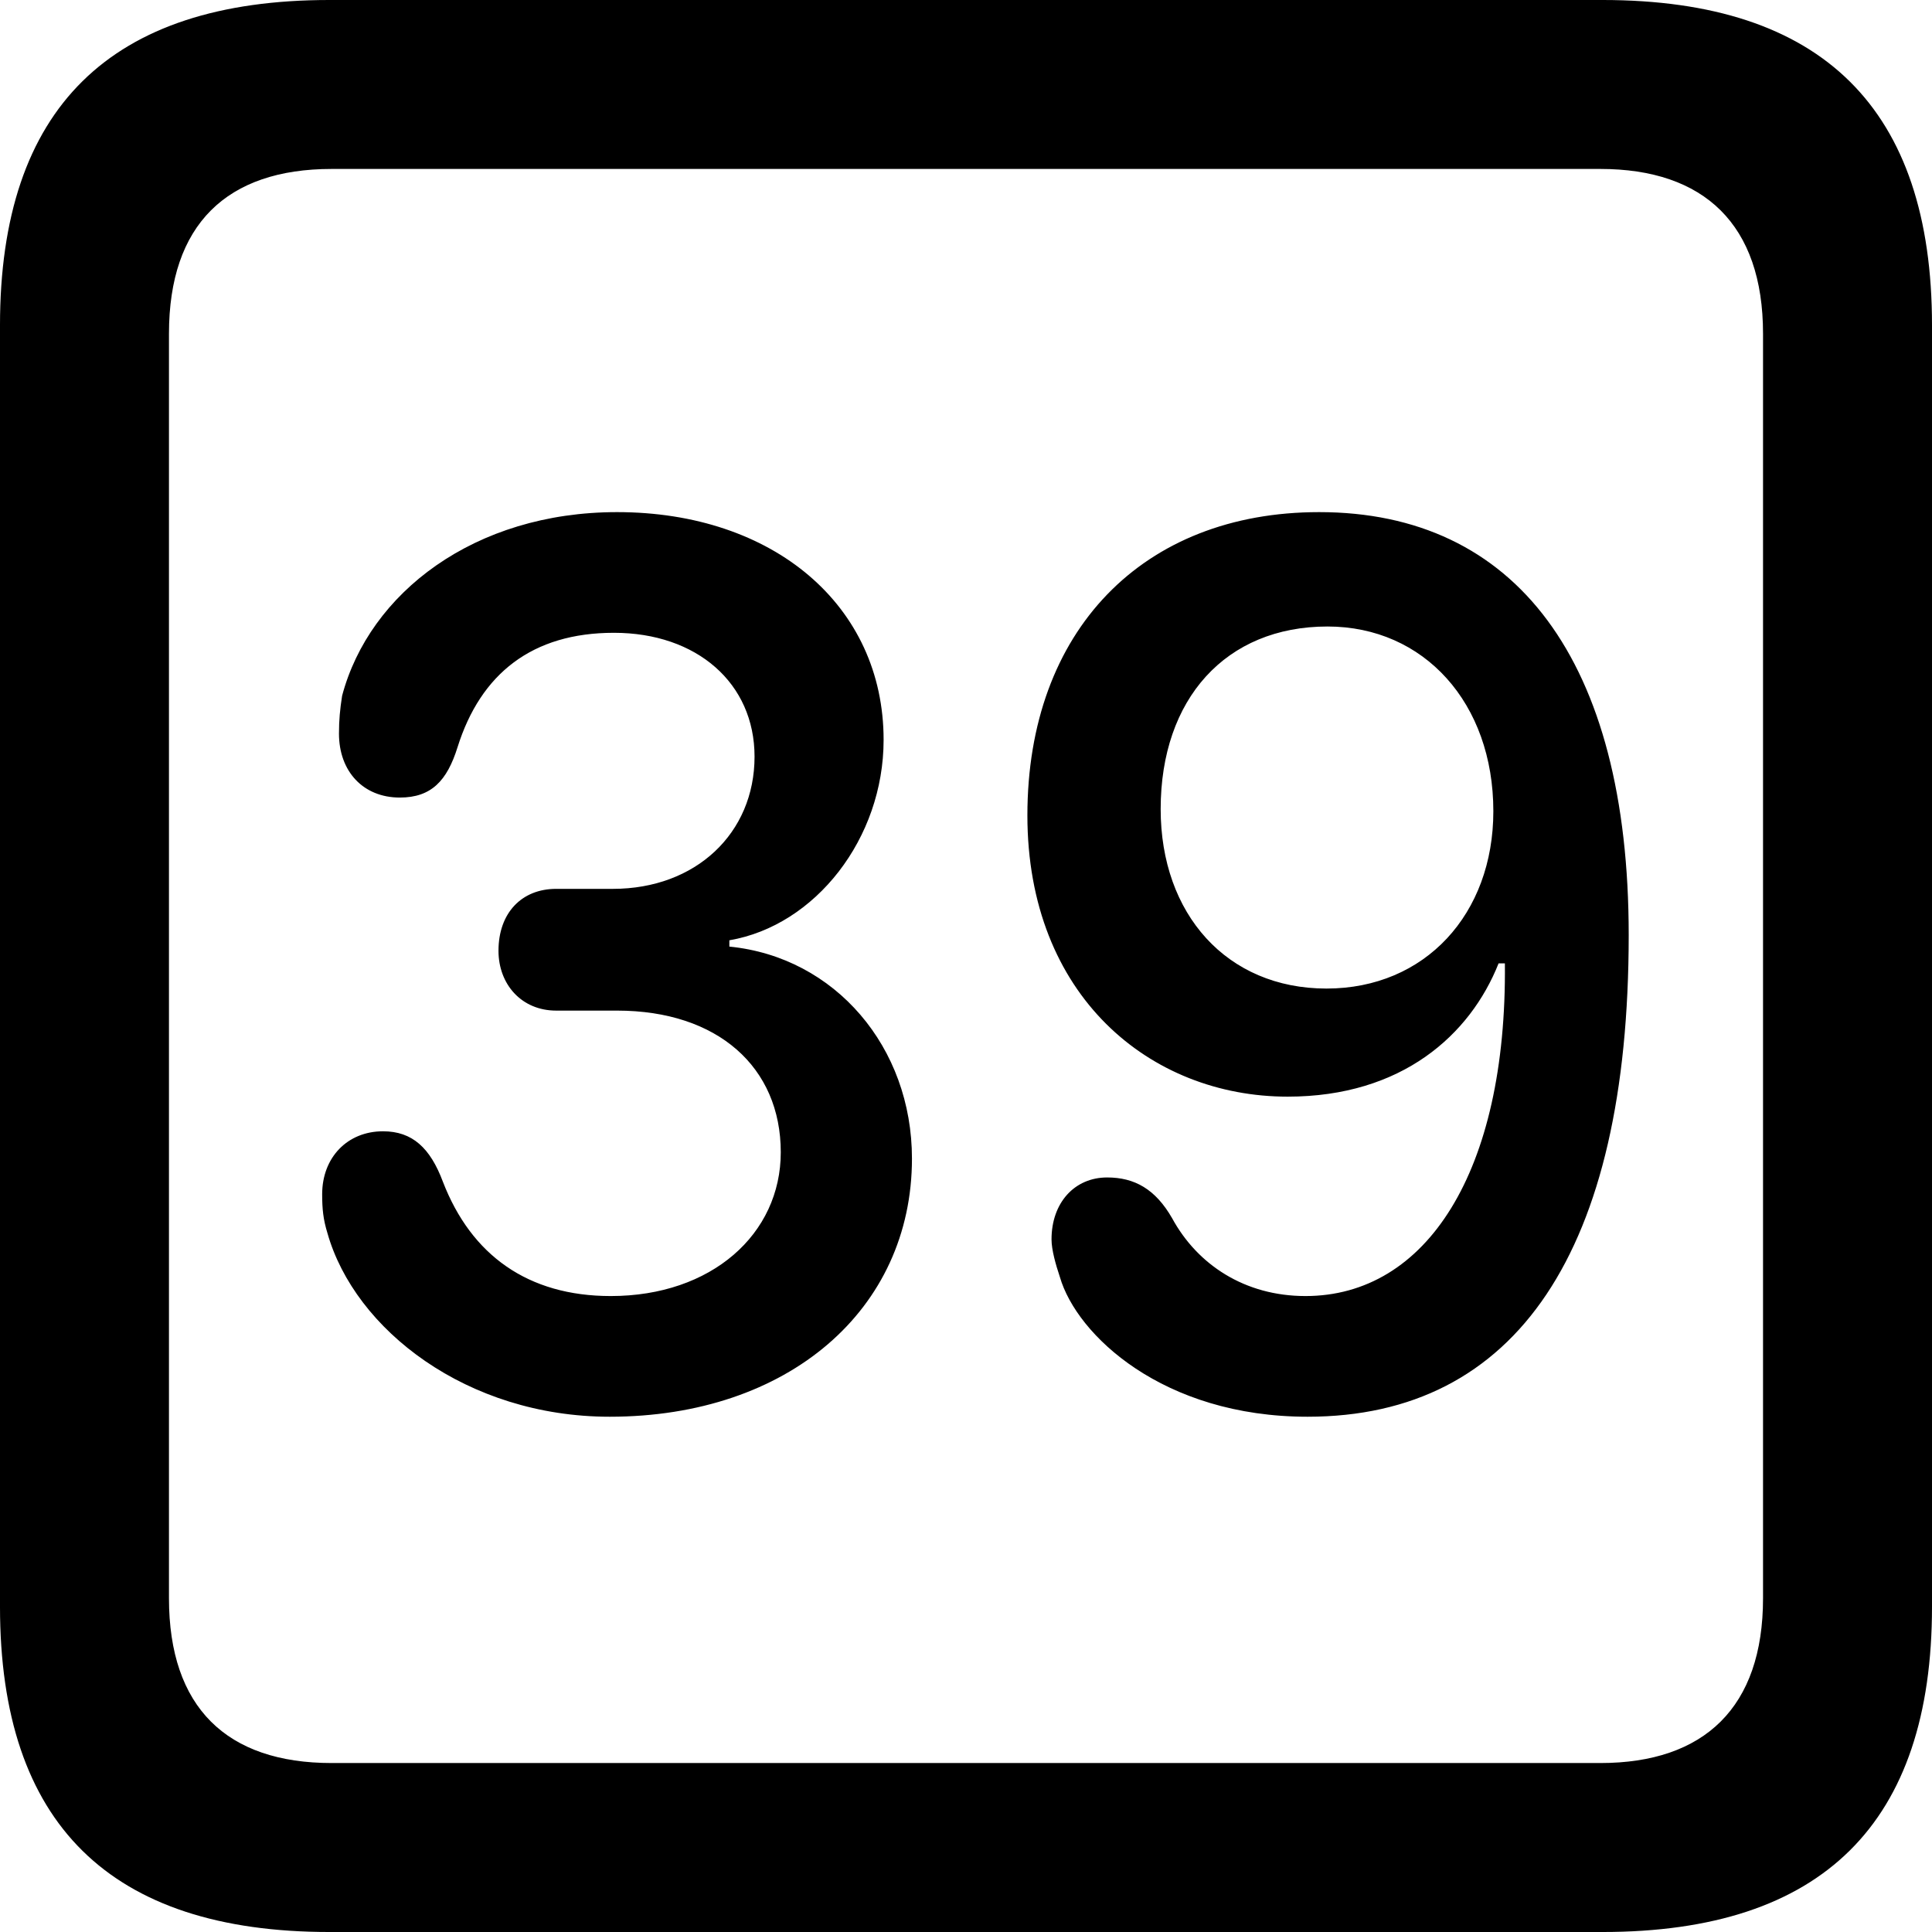 <?xml version="1.0" encoding="UTF-8" standalone="no"?>
<svg xmlns="http://www.w3.org/2000/svg"
     width="898.926" height="898.926"
     viewBox="0 0 898.926 898.926"
     fill="currentColor">
  <path d="M153.318 898.929H745.608C848.148 898.929 898.928 848.149 898.928 747.559V151.369C898.928 50.779 848.148 -0.001 745.608 -0.001H153.318C51.268 -0.001 -0.002 50.289 -0.002 151.369V747.559C-0.002 848.63 51.268 898.929 153.318 898.929ZM154.298 820.309C105.468 820.309 78.618 794.429 78.618 743.649V155.269C78.618 104.49 105.468 78.609 154.298 78.609H744.628C792.968 78.609 820.308 104.49 820.308 155.269V743.649C820.308 794.429 792.968 820.309 744.628 820.309ZM283.688 659.179C366.698 659.179 424.318 609.38 424.318 539.059C424.318 487.31 388.668 445.31 339.358 440.43V437.5C379.398 430.659 411.128 390.139 411.128 344.24C411.128 281.74 359.868 238.28 287.108 238.28C220.698 238.28 171.878 275.88 159.178 323.729C158.198 330.079 157.718 334.959 157.718 341.31C157.718 358.889 168.948 371.089 186.038 371.089C200.688 371.089 208.008 363.279 212.888 347.659C223.628 313.479 247.558 294.43 285.648 294.43C324.218 294.43 351.078 317.87 351.078 352.05C351.078 387.7 323.728 413.57 285.158 413.57H258.788C242.678 413.57 231.938 424.81 231.938 442.38C231.938 458.01 242.678 470.219 258.788 470.219H287.108C333.988 470.219 363.278 496.579 363.278 536.13C363.278 574.22 331.058 603.029 284.178 603.029C245.608 603.029 219.238 583.98 206.058 549.809C200.198 534.179 191.898 526.37 178.218 526.37C161.618 526.37 149.898 538.569 149.898 555.659C149.898 562.5 150.388 567.38 152.348 573.73C165.038 618.649 217.288 659.179 283.688 659.179ZM608.398 659.179C705.568 659.179 757.808 582.029 757.808 435.06C757.808 307.13 705.078 238.28 613.768 238.28C531.738 238.28 478.028 293.459 478.028 379.389C478.028 463.38 535.158 510.25 599.118 510.25C652.348 510.25 684.078 481.45 697.268 448.24H700.198C701.168 545.409 663.578 603.029 607.418 603.029C579.098 603.029 557.128 588.38 545.408 566.889C537.598 553.22 527.828 547.85 515.138 547.85C499.998 547.85 489.258 559.569 489.258 576.659C489.258 581.539 491.208 588.38 493.168 594.24C500.978 621.09 541.018 659.179 608.398 659.179ZM617.188 459.959C570.798 459.959 540.038 425.289 540.038 376.469C540.038 325.2 570.308 291.5 617.678 291.5C662.598 291.5 694.828 327.149 694.828 377.44C694.828 425.289 663.088 459.959 617.188 459.959Z"/>
</svg>